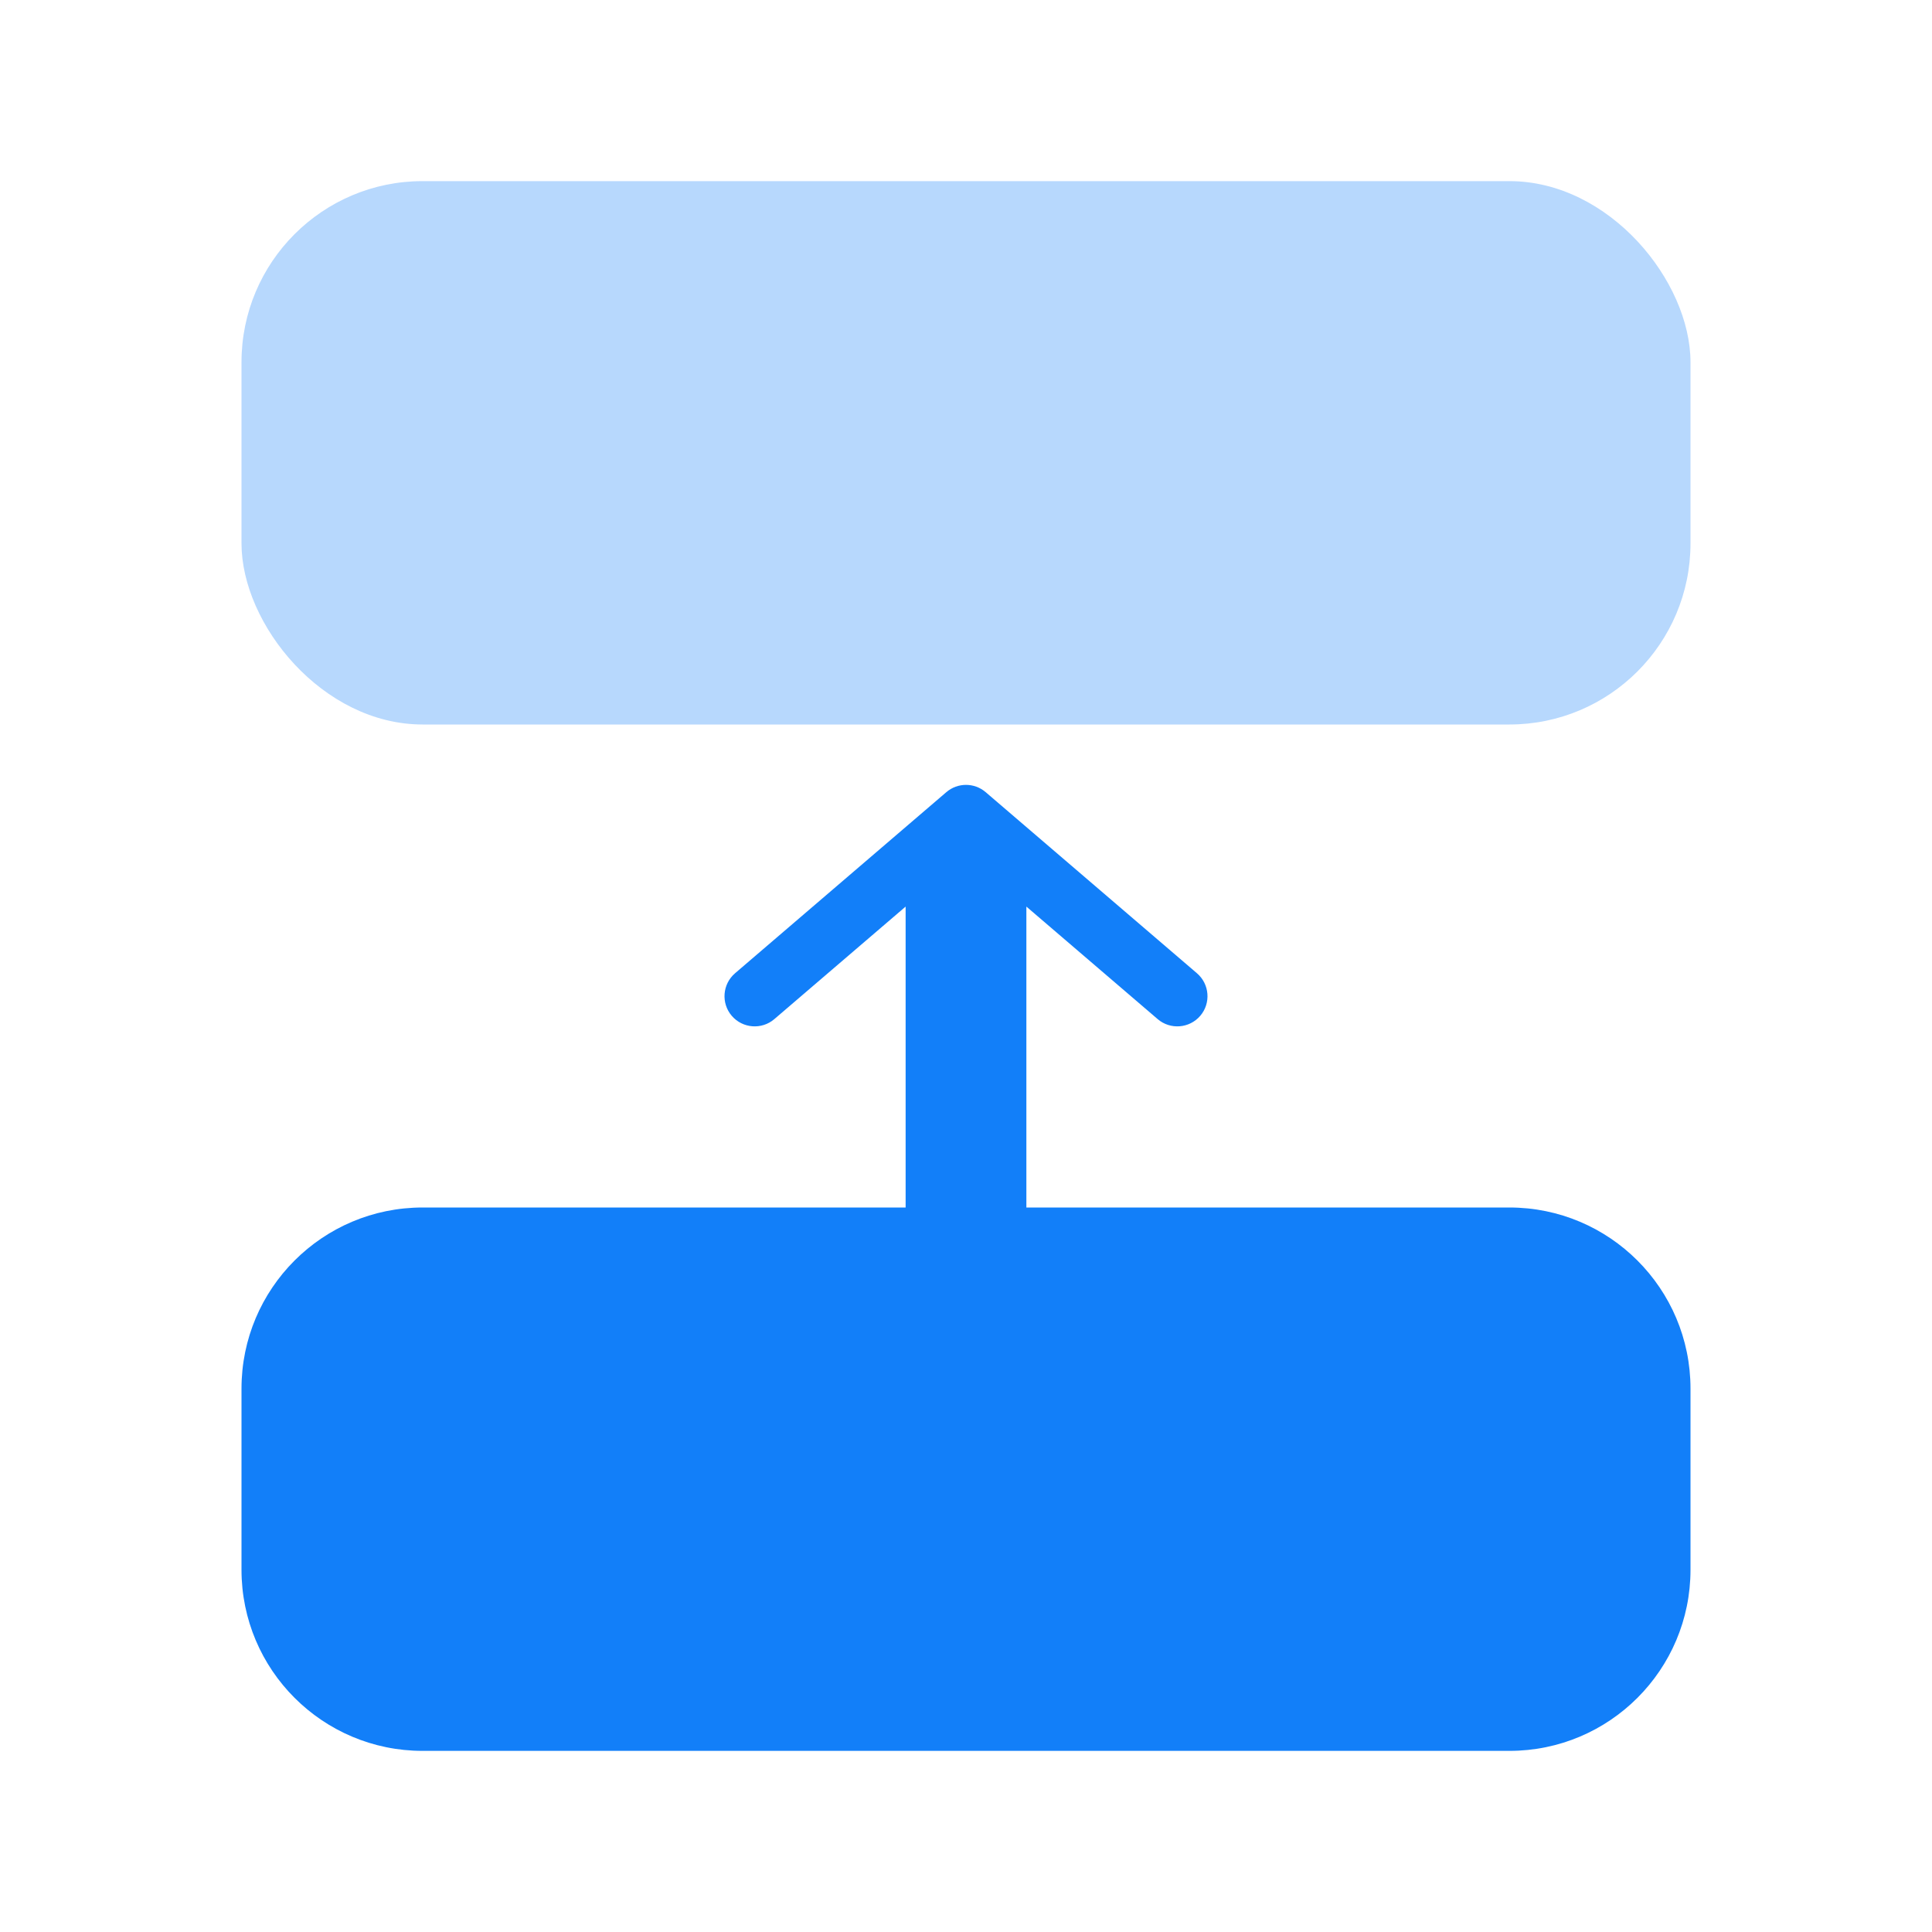 <svg width="32" height="32" viewBox="0 0 32 32" fill="none" xmlns="http://www.w3.org/2000/svg">
  <path fill-rule="evenodd" clip-rule="evenodd" d="M15.675 13.12C15.862 12.96 16.138 12.96 16.325 13.12L19.825 16.12C20.035 16.3 20.059 16.616 19.88 16.825C19.7 17.035 19.384 17.059 19.175 16.88L17 15.016V20H25C26.657 20 28 21.343 28 23V26C28 27.657 26.657 29 25 29H7C5.343 29 4 27.657 4 26V23C4 21.343 5.343 20 7 20H15V15.016L12.825 16.88C12.616 17.059 12.3 17.035 12.12 16.825C11.941 16.616 11.965 16.3 12.175 16.12L15.675 13.12Z" fill="#127FF9"/>
  <rect x="4" y="3" width="24" height="9" rx="3" fill="#B7D8FD"/>
</svg>
